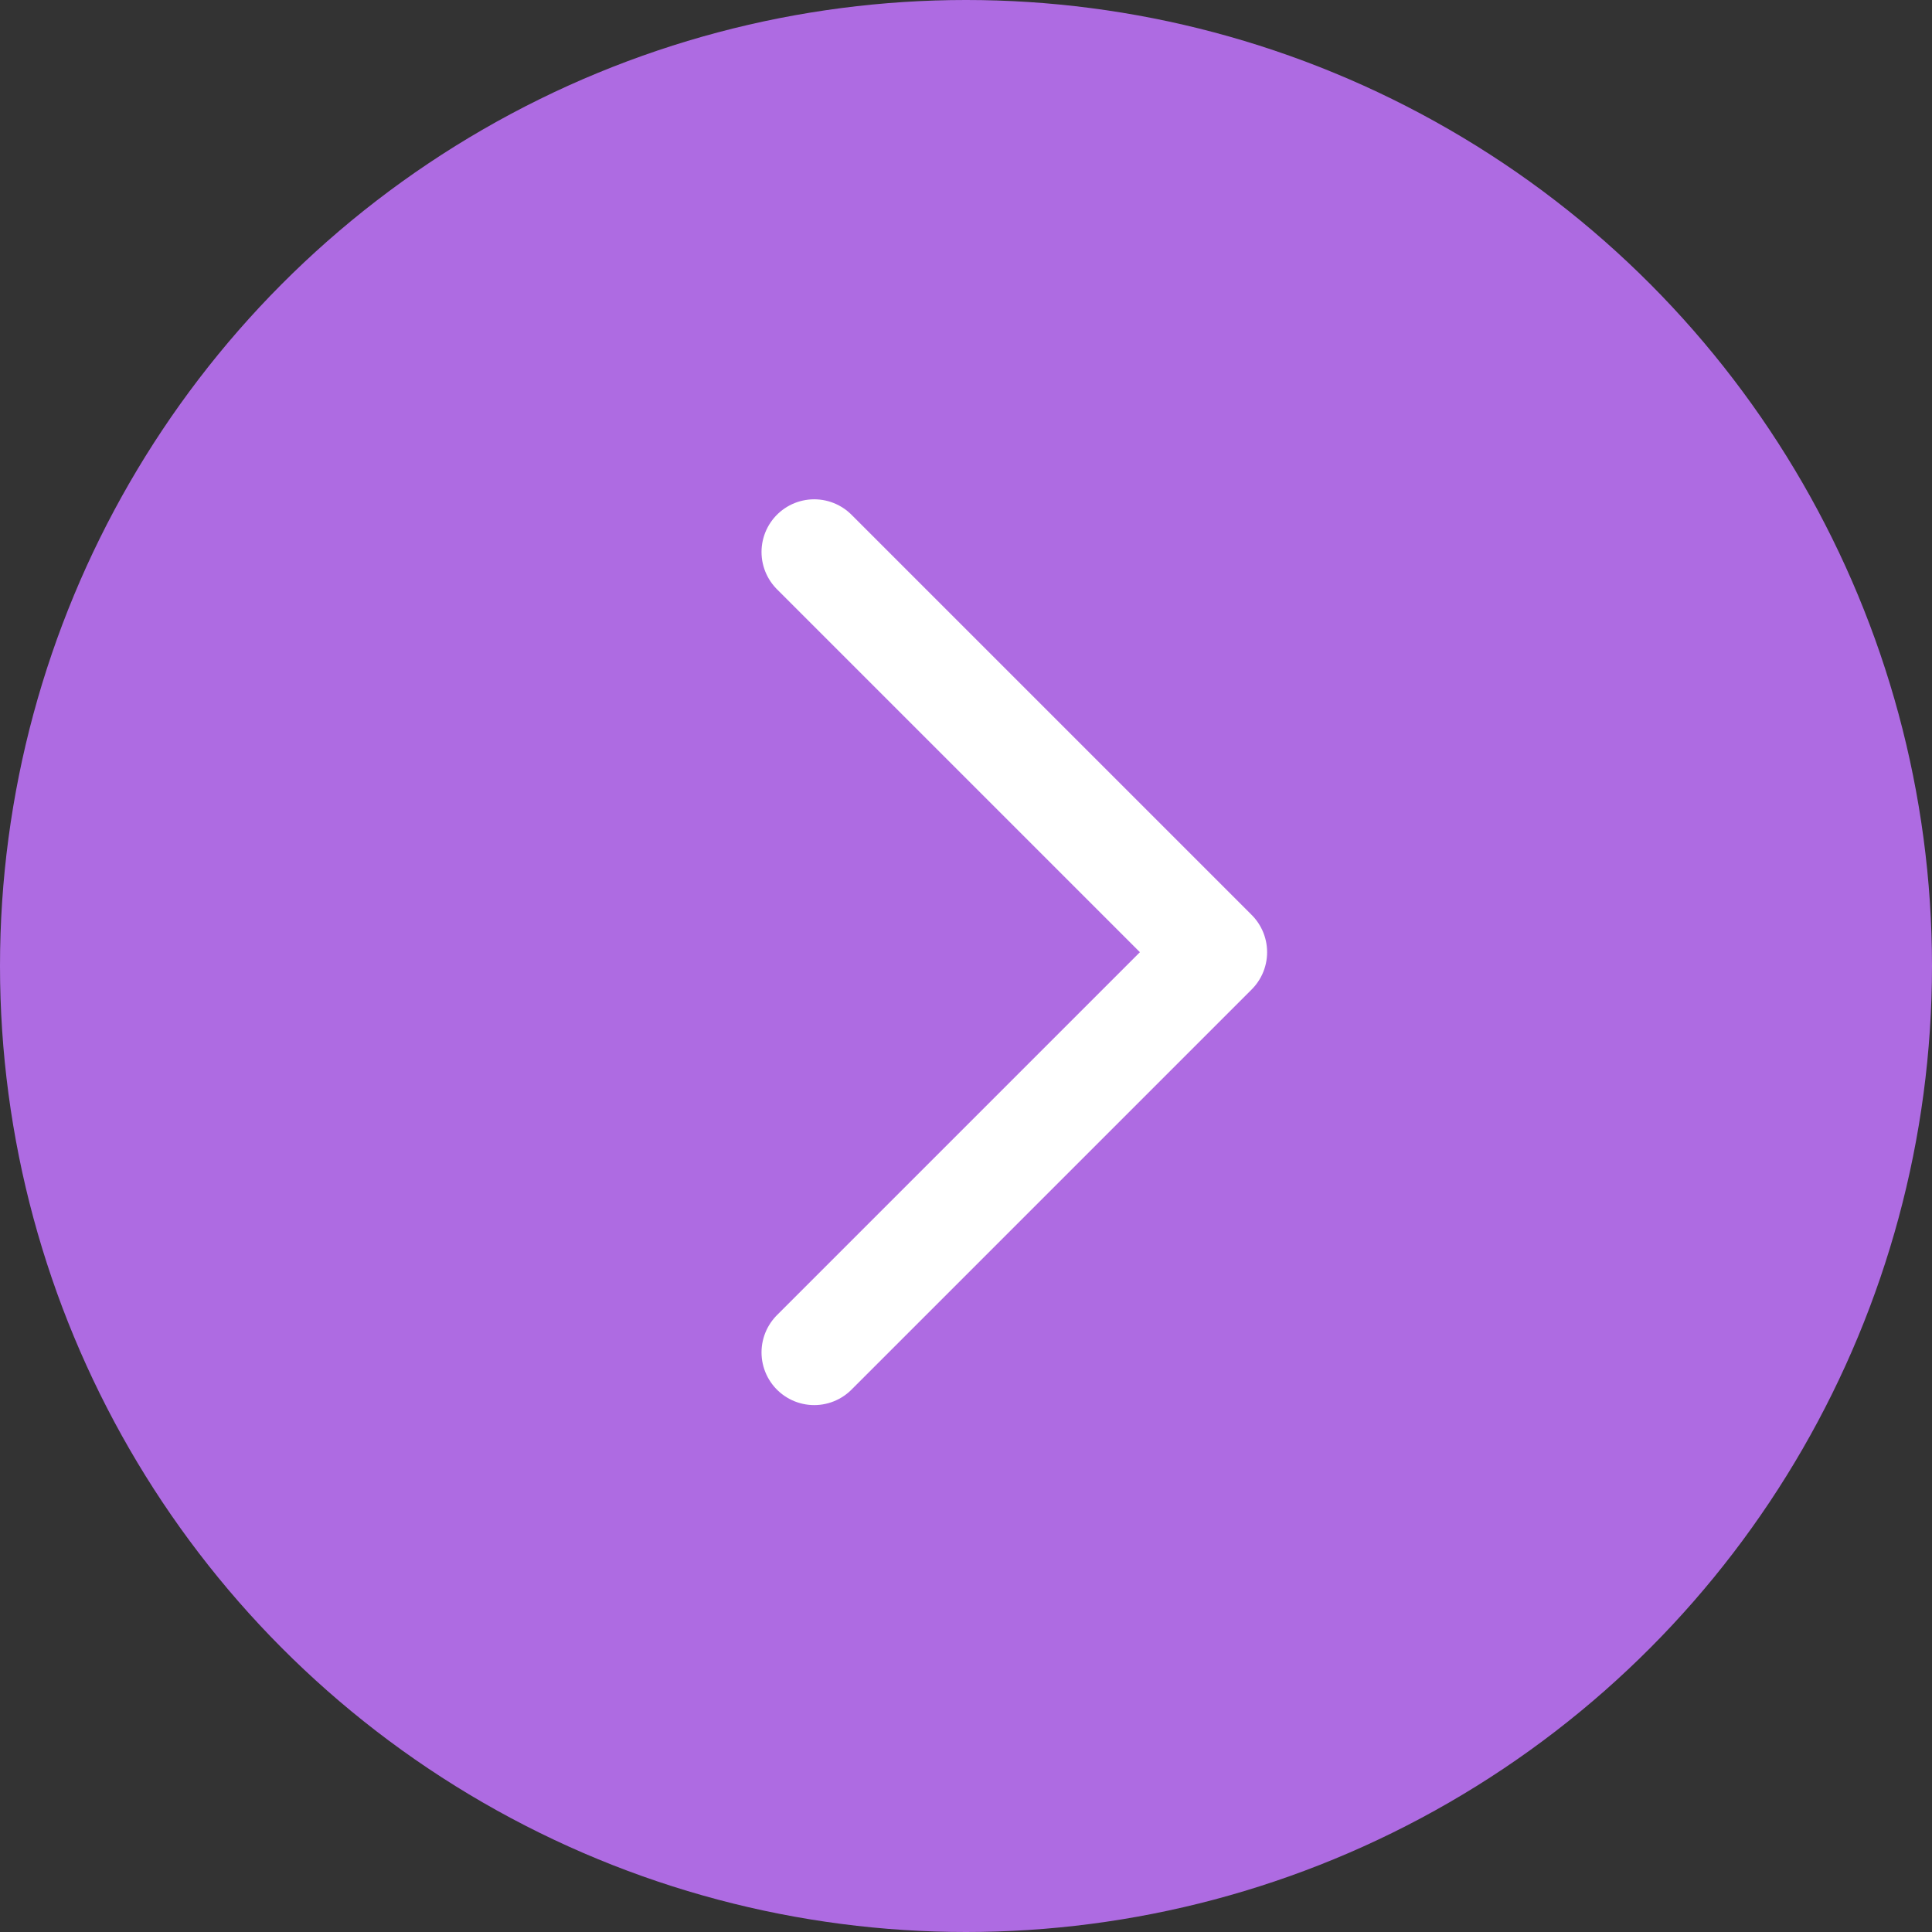 <svg width="55" height="55" viewBox="0 0 55 55" fill="none" xmlns="http://www.w3.org/2000/svg">
<rect x="0" y="0" width="55" height="55" fill="#333333" stroke="none"/>
<circle cx="27.5" cy="27.5" r="27.5" fill="#AE6BE2"/>
<path d="M23.179 15.714L34.572 27.107L23.179 38.5" stroke="white" stroke-width="3" stroke-linecap="round" stroke-linejoin="round"/>
</svg>
